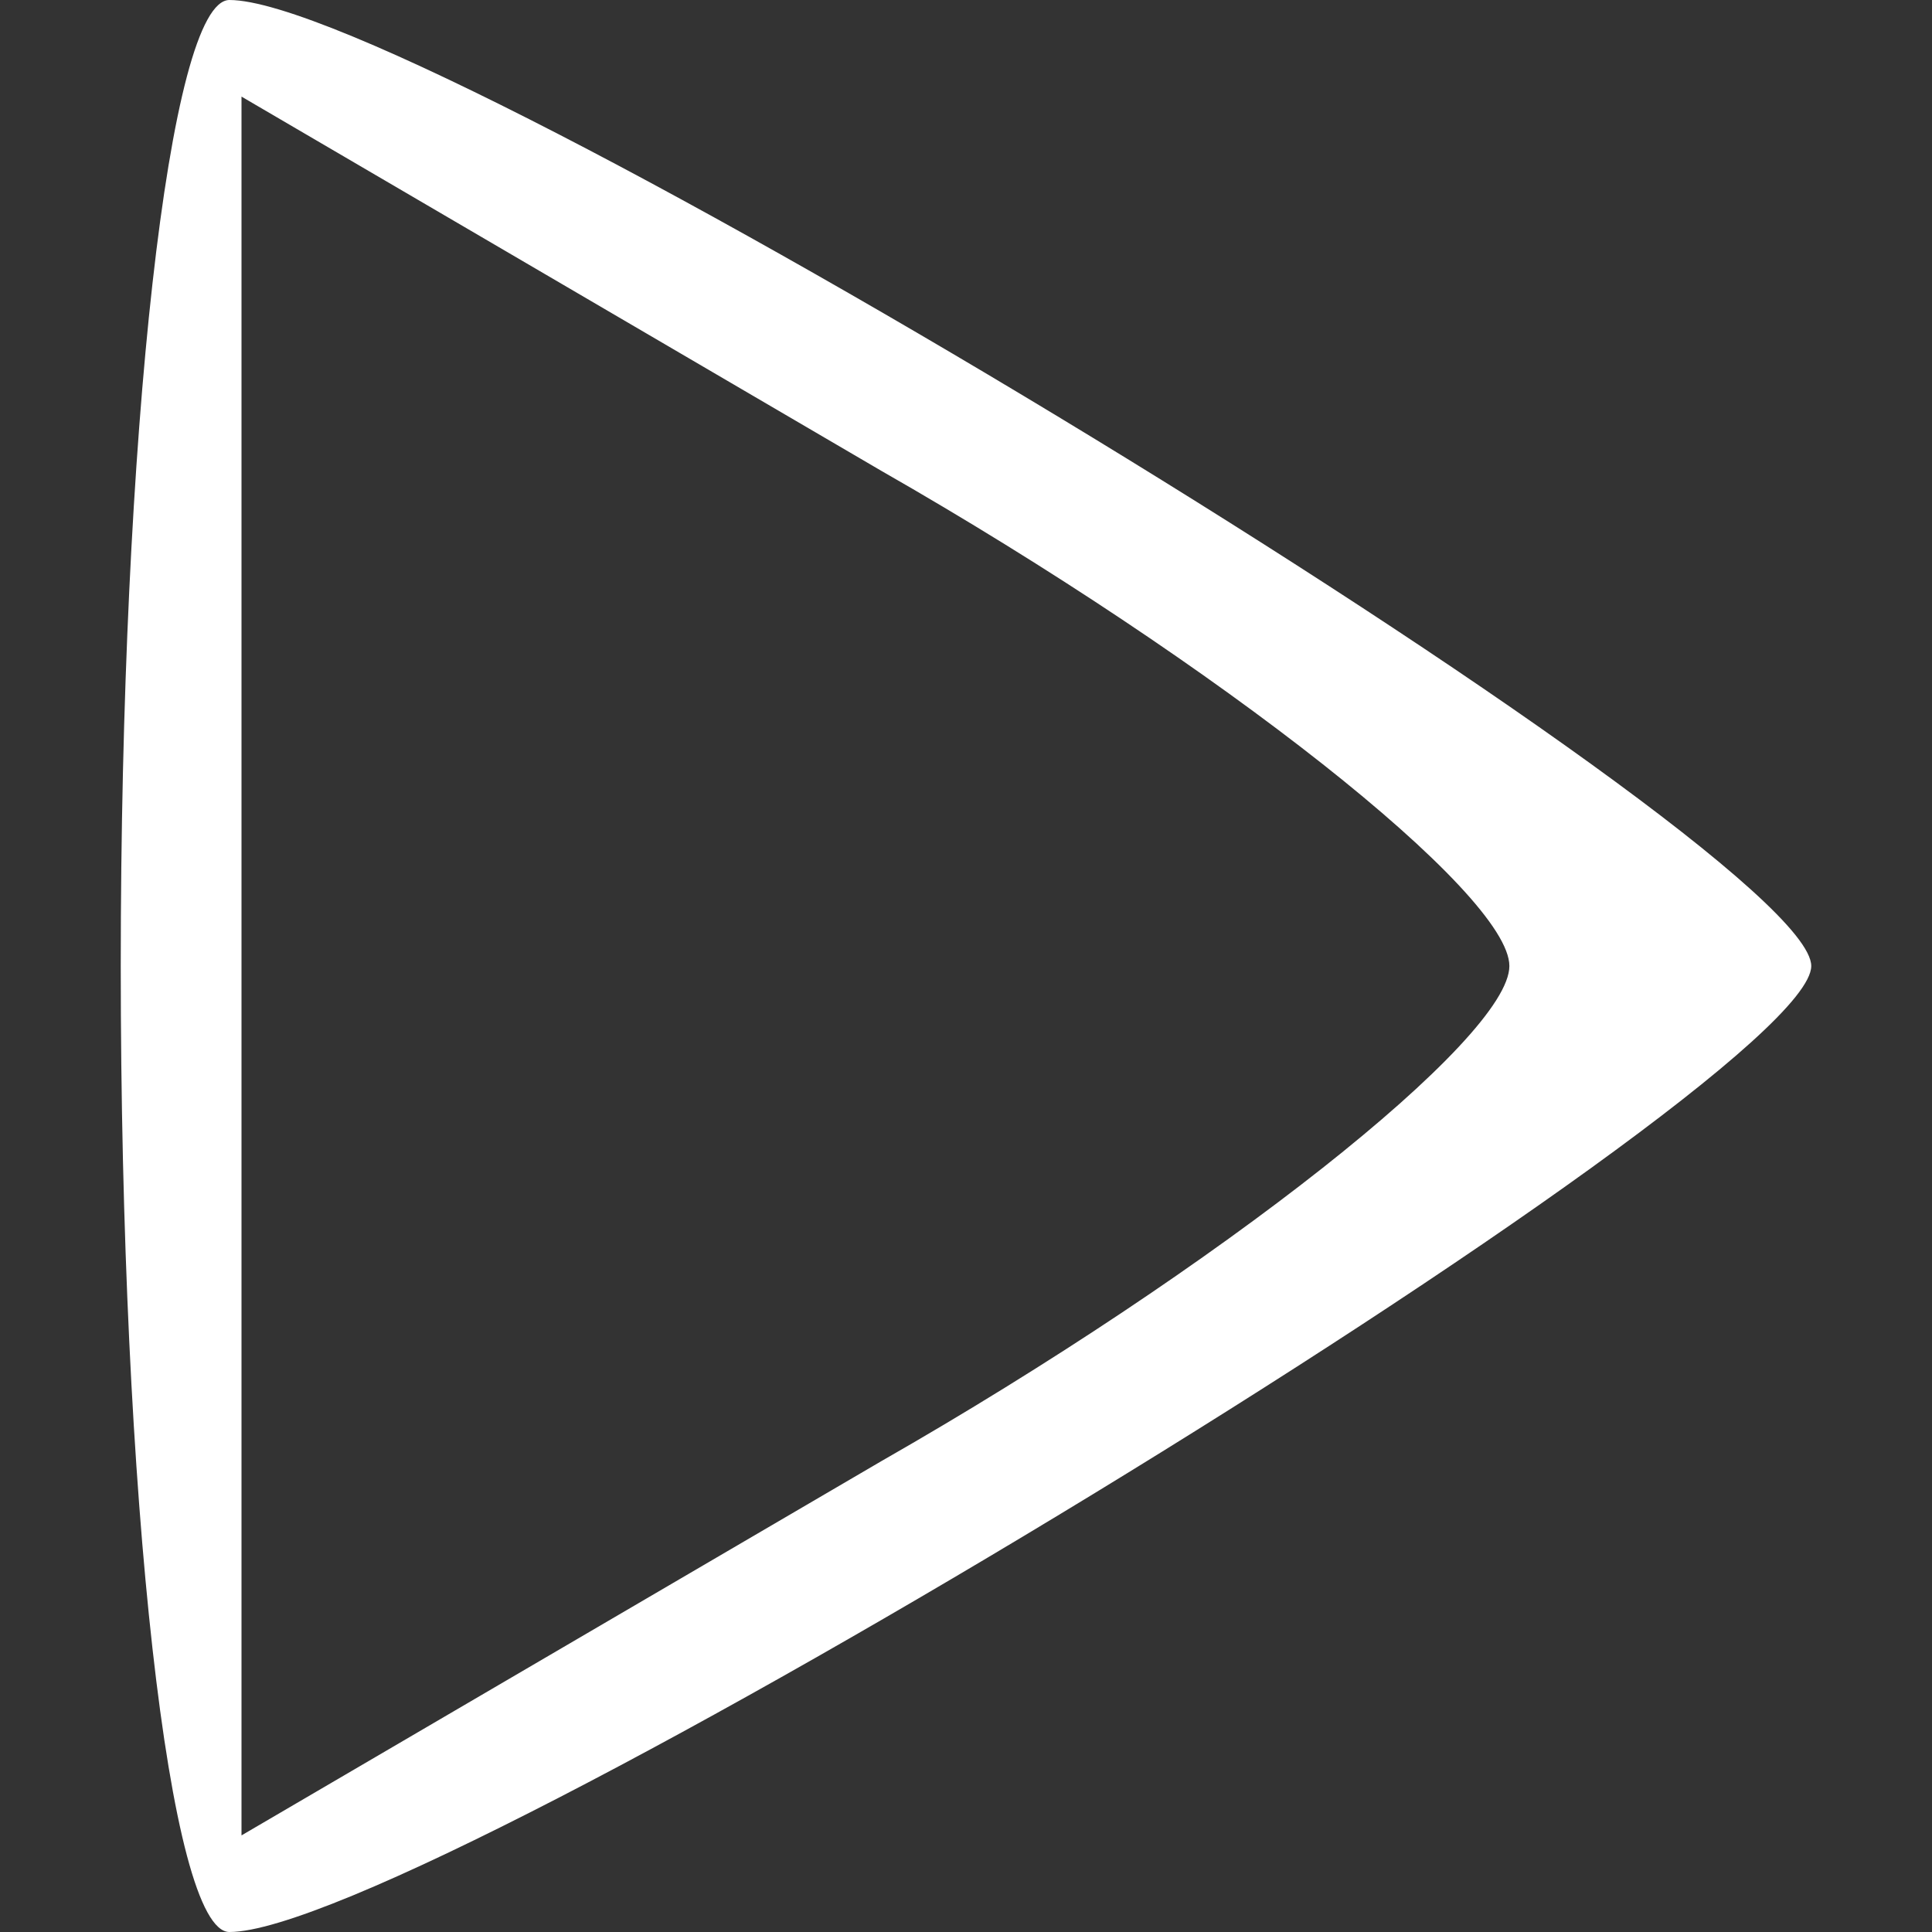 <?xml version="1.0" standalone="no"?>
<!DOCTYPE svg PUBLIC "-//W3C//DTD SVG 20010904//EN"
 "http://www.w3.org/TR/2001/REC-SVG-20010904/DTD/svg10.dtd">
<svg version="1.0" xmlns="http://www.w3.org/2000/svg"
 width="16pt" height="16pt" viewBox="0 0 16 16"
 preserveAspectRatio="xMidYMid meet">

<rect x="0" y="0" width="16" height="16" fill="#333333" stroke="none"/>

<g transform="translate(0,16) scale(0.1,-0.1)"
fill="#fff" stroke="none">
<path d="M10 80 c0 -44 4 -80 9 -80 16 0 131 70 131 80 0 10 -115 80 -131 80
-5 0 -9 -36 -9 -80z m115 0 c0 -6 -24 -25 -52 -41 l-53 -31 0 72 0 72 53 -31
c28 -16 52 -35 52 -41z"/>
</g>
</svg>
